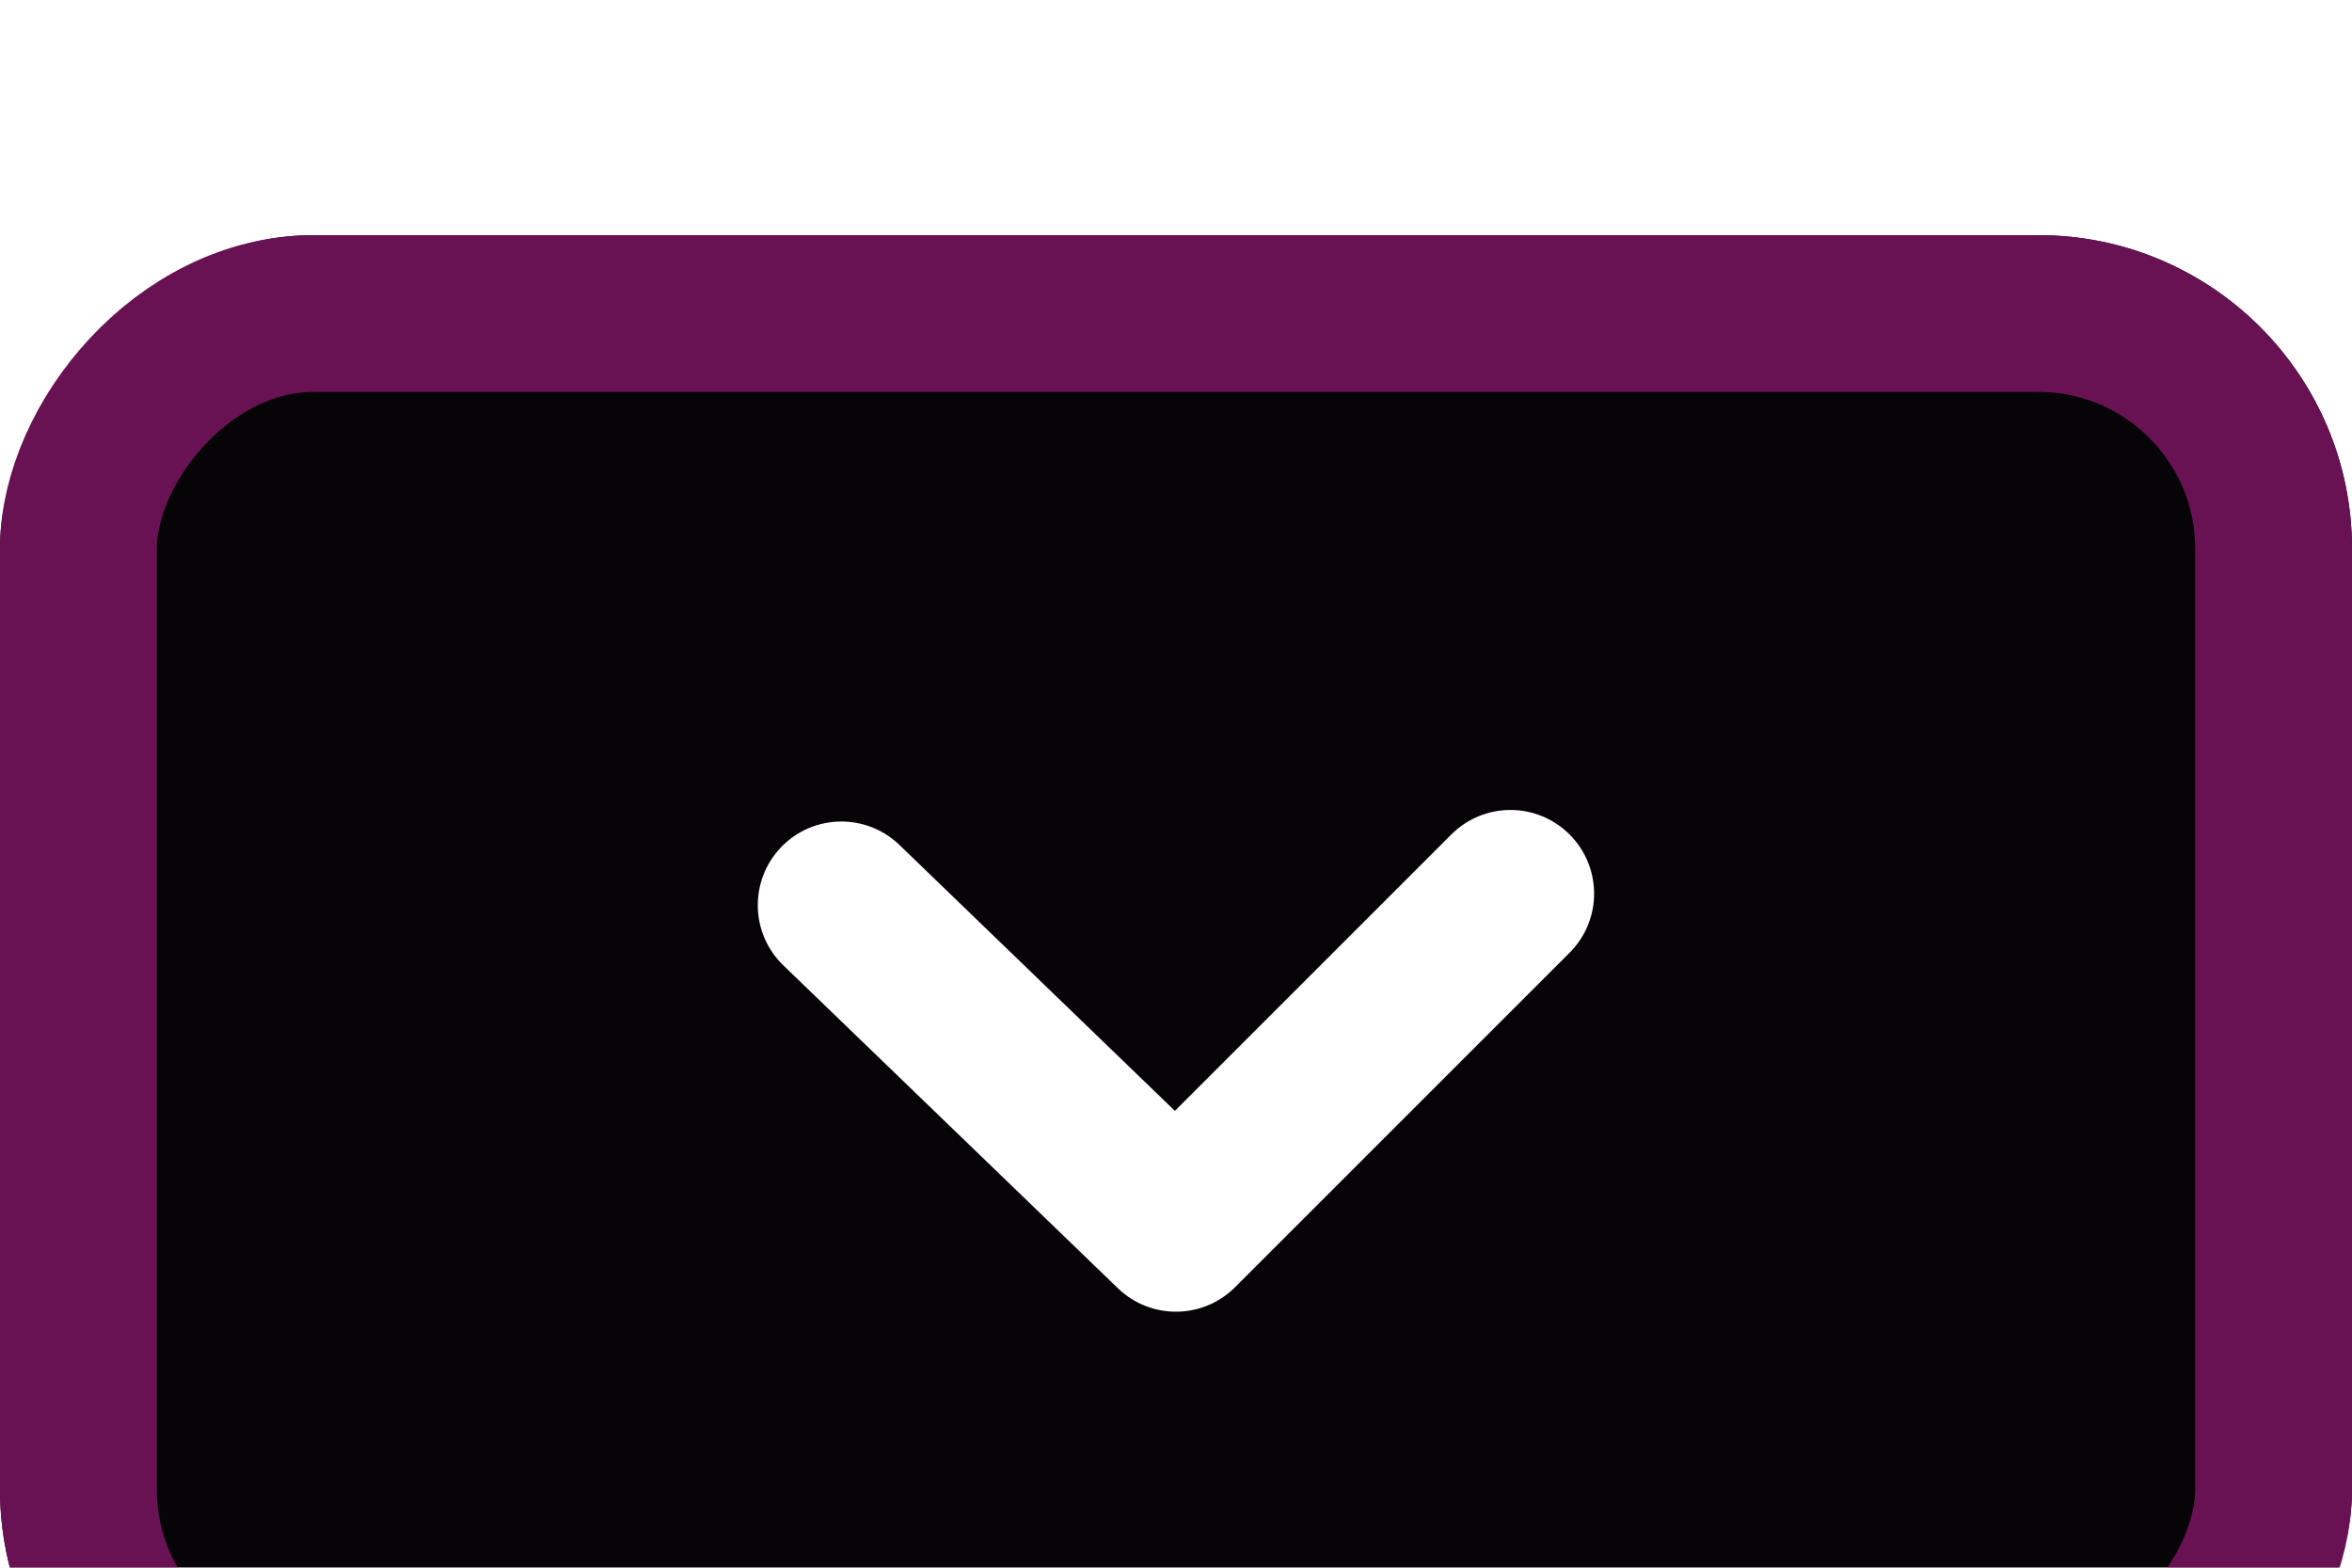 <svg width="30" height="20" viewBox="0 0 30 20" fill="none" xmlns="http://www.w3.org/2000/svg">
<g filter="url(#filter0_i_217_427)">
<rect width="30" height="20" rx="4" transform="matrix(1 0 0 -1 0 20)" fill="url(#paint0_linear_217_427)"/>
<rect x="1" y="-1" width="28" height="18" rx="3" transform="matrix(1 0 0 -1 0 18)" stroke="#691253" stroke-width="2"/>
<path fill-rule="evenodd" clip-rule="evenodd" d="M20.333 8.401C20.333 8.127 20.228 7.854 20.02 7.646C19.603 7.229 18.929 7.229 18.512 7.646L14.986 11.172L11.473 7.78C11.049 7.371 10.374 7.383 9.965 7.806C9.556 8.231 9.568 8.906 9.991 9.315L14.258 13.434C14.677 13.839 15.341 13.833 15.753 13.422L20.02 9.155C20.228 8.947 20.333 8.674 20.333 8.401Z" fill="white"/>
</g>
<defs>
<filter id="filter0_i_217_427" x="0" y="0" width="30" height="23" filterUnits="userSpaceOnUse" color-interpolation-filters="sRGB">
<feFlood flood-opacity="0" result="BackgroundImageFix"/>
<feBlend mode="normal" in="SourceGraphic" in2="BackgroundImageFix" result="shape"/>
<feColorMatrix in="SourceAlpha" type="matrix" values="0 0 0 0 0 0 0 0 0 0 0 0 0 0 0 0 0 0 127 0" result="hardAlpha"/>
<feOffset dy="3"/>
<feGaussianBlur stdDeviation="2"/>
<feComposite in2="hardAlpha" operator="arithmetic" k2="-1" k3="1"/>
<feColorMatrix type="matrix" values="0 0 0 0 0 0 0 0 0 0 0 0 0 0 0 0 0 0 0.35 0"/>
<feBlend mode="normal" in2="shape" result="effect1_innerShadow_217_427"/>
</filter>
<linearGradient id="paint0_linear_217_427" x1="0" y1="10" x2="30" y2="10" gradientUnits="userSpaceOnUse">
<stop stop-color="#060407"/>
<stop offset="1" stop-color="#060407"/>
</linearGradient>
</defs>
</svg>
